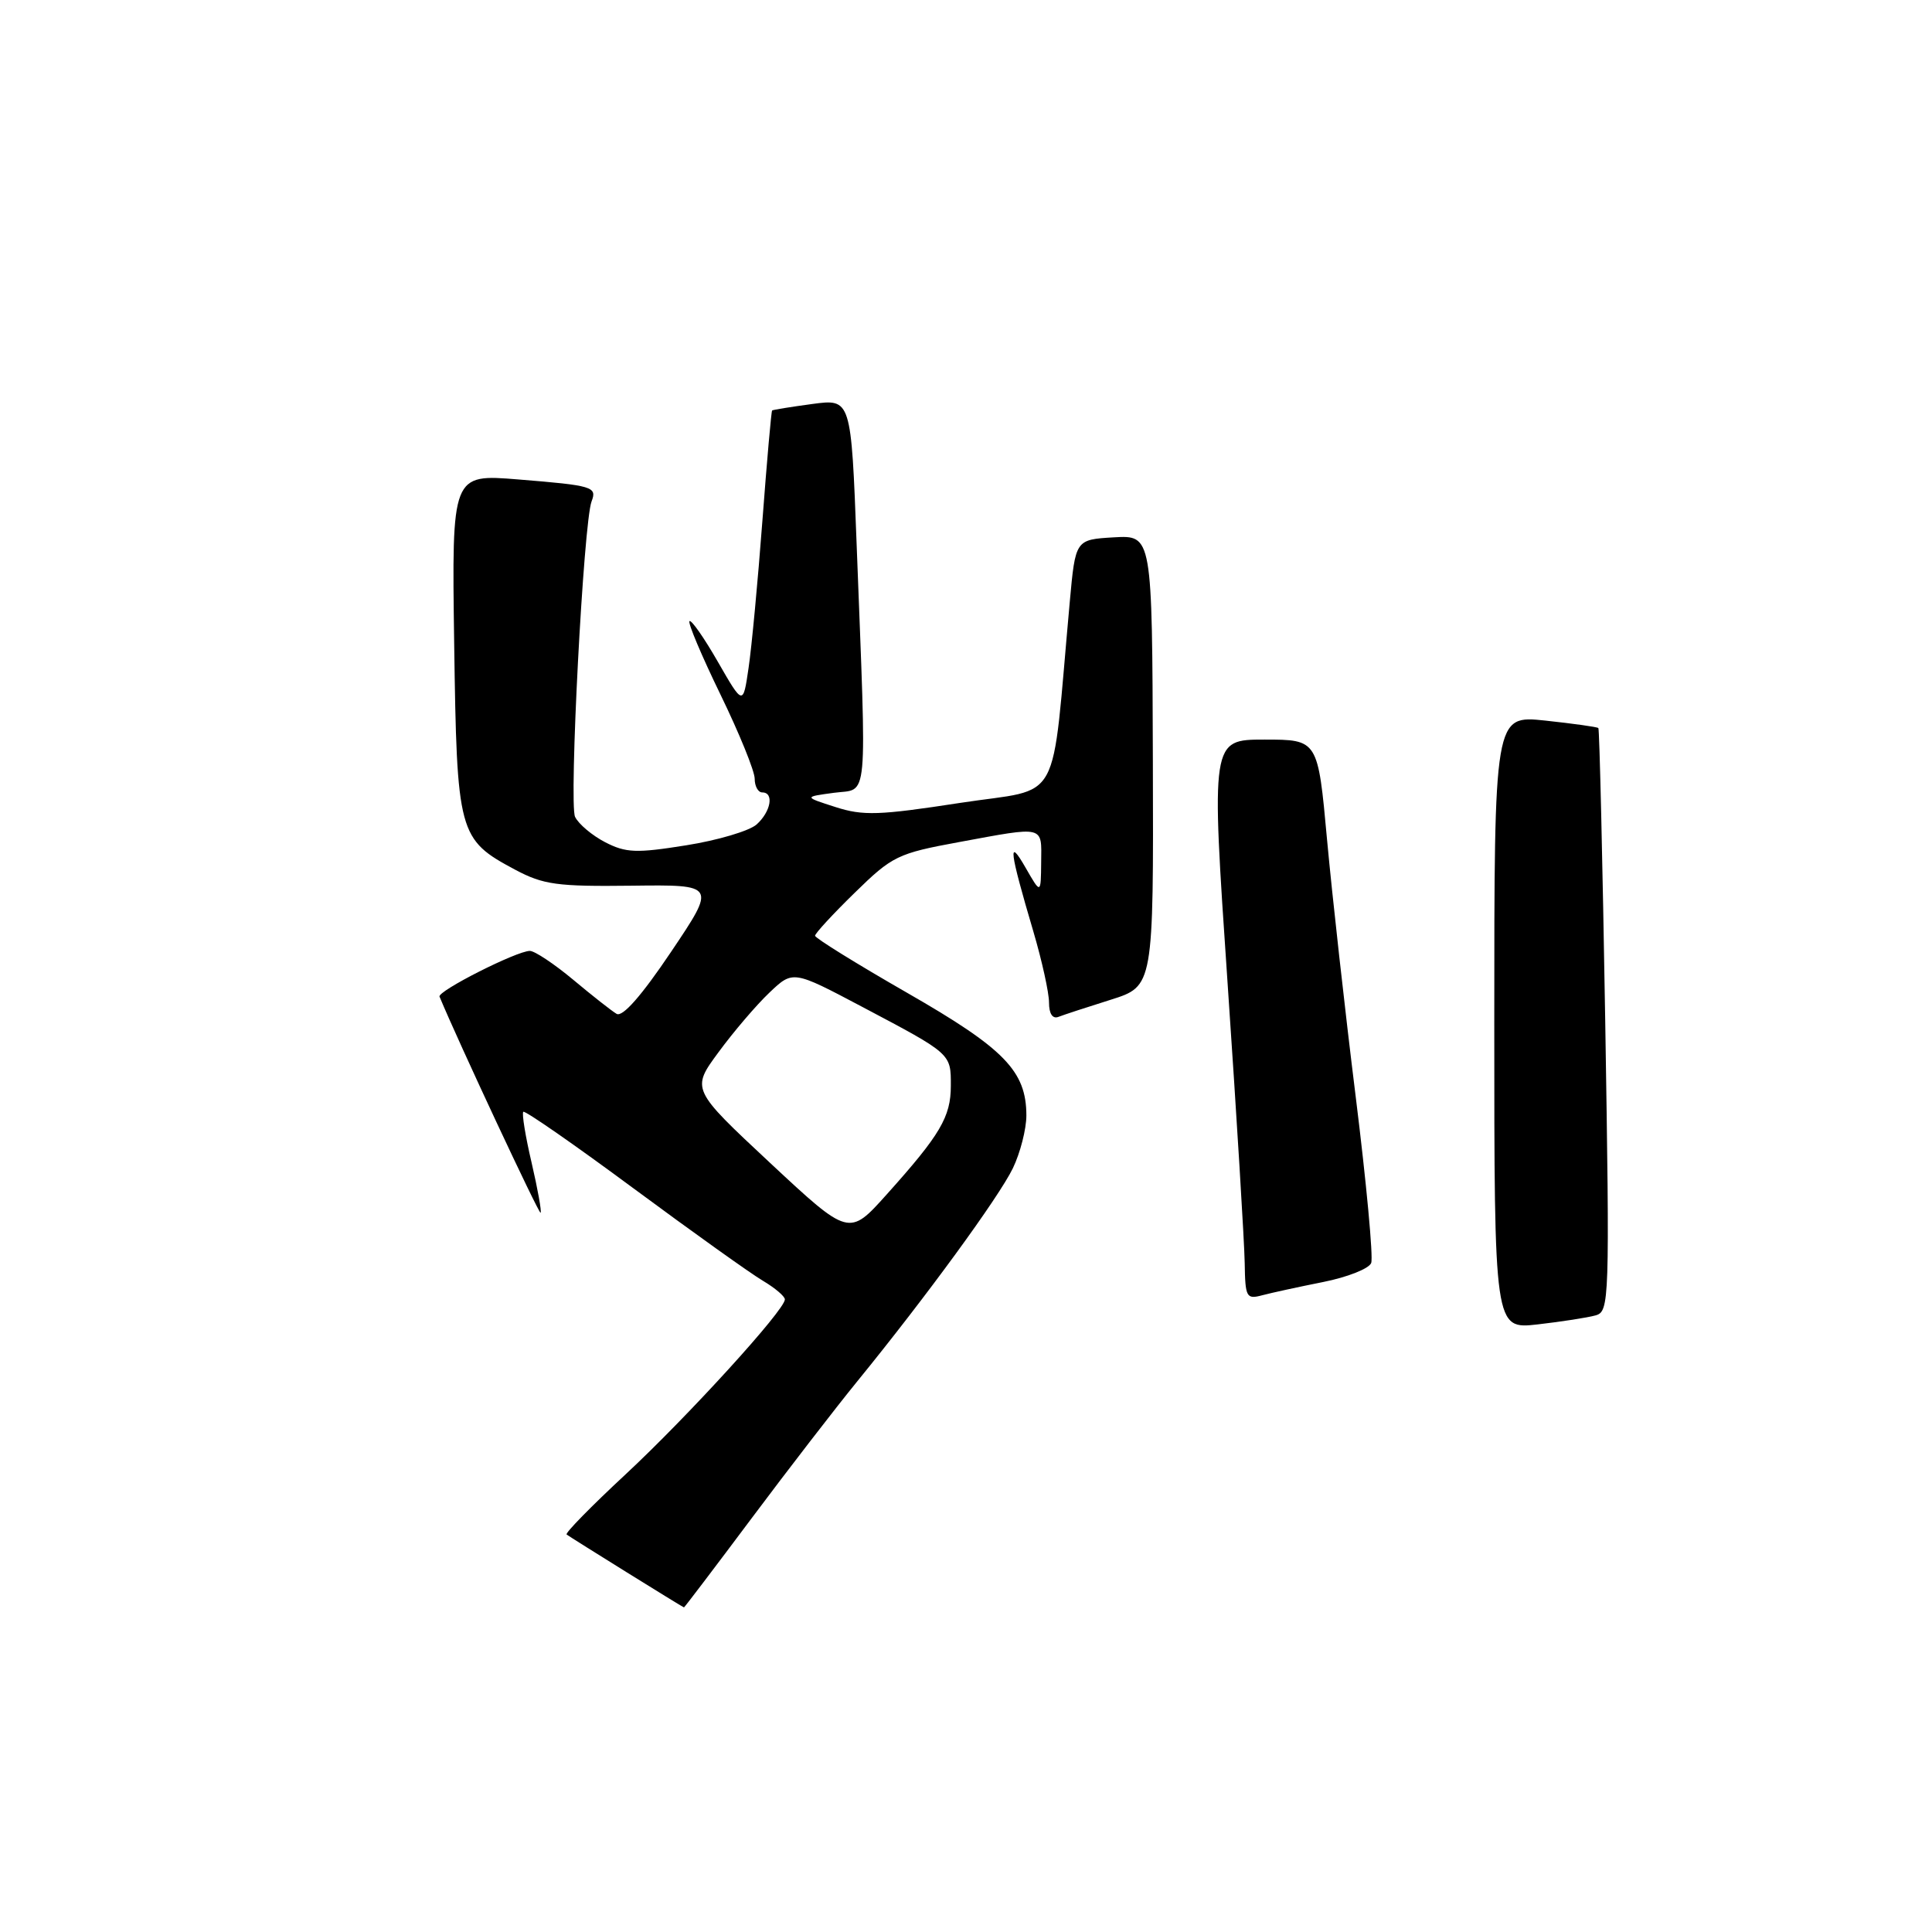 <?xml version="1.0" encoding="UTF-8" standalone="no"?>
<!DOCTYPE svg PUBLIC "-//W3C//DTD SVG 1.1//EN" "http://www.w3.org/Graphics/SVG/1.1/DTD/svg11.dtd" >
<svg xmlns="http://www.w3.org/2000/svg" xmlns:xlink="http://www.w3.org/1999/xlink" version="1.1" viewBox="0 0 256 256">
 <g >
 <path fill="currentColor"
d=" M 99.54 201.25 C 104.37 194.79 110.71 186.57 113.62 183.00 C 122.73 171.82 132.34 158.65 134.21 154.80 C 135.19 152.76 136.00 149.61 136.00 147.80 C 135.99 141.92 133.10 138.95 120.16 131.53 C 113.47 127.69 108.00 124.30 108.00 123.99 C 108.00 123.68 110.36 121.12 113.25 118.30 C 118.24 113.42 118.93 113.08 127.08 111.58 C 138.52 109.47 138.01 109.35 137.96 114.25 C 137.92 118.50 137.92 118.50 135.91 115.00 C 133.51 110.81 133.73 112.62 136.94 123.48 C 138.07 127.32 139.00 131.53 139.00 132.84 C 139.00 134.33 139.47 135.04 140.25 134.74 C 140.94 134.47 144.05 133.45 147.18 132.47 C 152.85 130.68 152.85 130.68 152.76 100.79 C 152.67 70.91 152.67 70.91 147.59 71.20 C 142.50 71.50 142.50 71.50 141.75 79.75 C 139.23 107.42 140.95 104.28 127.21 106.39 C 116.50 108.04 114.37 108.12 110.71 106.94 C 106.50 105.59 106.50 105.59 110.50 105.05 C 115.12 104.42 114.85 107.30 113.51 72.17 C 112.78 52.84 112.78 52.84 107.64 53.53 C 104.81 53.91 102.41 54.30 102.31 54.39 C 102.20 54.48 101.62 61.06 101.02 69.03 C 100.42 76.99 99.60 85.75 99.19 88.50 C 98.46 93.50 98.46 93.50 95.12 87.69 C 93.29 84.50 91.59 82.07 91.36 82.31 C 91.13 82.54 92.98 86.92 95.47 92.04 C 97.96 97.16 100.00 102.18 100.00 103.18 C 100.00 104.18 100.45 105.00 101.00 105.00 C 102.60 105.00 102.15 107.55 100.25 109.25 C 99.29 110.10 95.09 111.35 90.91 112.01 C 84.30 113.07 82.93 113.01 80.19 111.60 C 78.47 110.71 76.67 109.20 76.20 108.24 C 75.37 106.55 77.32 69.20 78.39 66.43 C 79.13 64.50 78.55 64.33 68.68 63.53 C 59.86 62.81 59.86 62.81 60.18 85.20 C 60.54 110.53 60.72 111.21 68.26 115.24 C 72.00 117.23 73.82 117.48 83.70 117.36 C 94.91 117.22 94.91 117.22 88.91 126.14 C 85.01 131.94 82.49 134.81 81.70 134.34 C 81.04 133.95 78.45 131.91 75.94 129.81 C 73.43 127.72 70.85 126.00 70.21 126.00 C 68.47 126.00 57.94 131.33 58.24 132.06 C 60.69 137.97 71.42 160.91 71.63 160.70 C 71.79 160.54 71.25 157.56 70.44 154.06 C 69.62 150.57 69.13 147.54 69.34 147.32 C 69.55 147.11 76.13 151.68 83.95 157.47 C 91.78 163.26 99.49 168.77 101.09 169.71 C 102.69 170.66 104.00 171.77 104.00 172.18 C 104.00 173.58 91.13 187.70 82.87 195.38 C 78.36 199.57 74.85 203.15 75.08 203.33 C 75.62 203.74 90.46 212.97 90.63 212.99 C 90.70 212.99 94.71 207.71 99.54 201.25 Z  M 211.41 174.30 C 213.26 173.78 213.30 172.58 212.70 135.25 C 212.35 114.07 211.94 96.62 211.79 96.47 C 211.63 96.32 208.46 95.88 204.75 95.48 C 198.00 94.77 198.00 94.77 198.00 135.46 C 198.00 176.14 198.00 176.14 203.75 175.49 C 206.91 175.13 210.36 174.59 211.41 174.30 Z  M 175.34 169.87 C 178.55 169.23 181.41 168.10 181.69 167.35 C 181.98 166.61 181.05 156.66 179.63 145.25 C 178.21 133.84 176.51 118.54 175.84 111.25 C 174.63 98.00 174.63 98.00 167.55 98.00 C 160.46 98.00 160.46 98.00 162.66 130.25 C 163.87 147.99 164.89 164.69 164.93 167.37 C 165.00 171.91 165.15 172.19 167.25 171.63 C 168.49 171.30 172.13 170.51 175.34 169.87 Z  M 102.04 154.09 C 91.59 144.33 91.59 144.33 95.21 139.42 C 97.20 136.71 100.23 133.16 101.95 131.53 C 105.07 128.56 105.07 128.56 114.28 133.43 C 126.10 139.68 126.00 139.59 125.99 143.87 C 125.99 147.99 124.59 150.36 117.50 158.26 C 112.50 163.84 112.50 163.84 102.04 154.09 Z "/>
</g>
</svg>